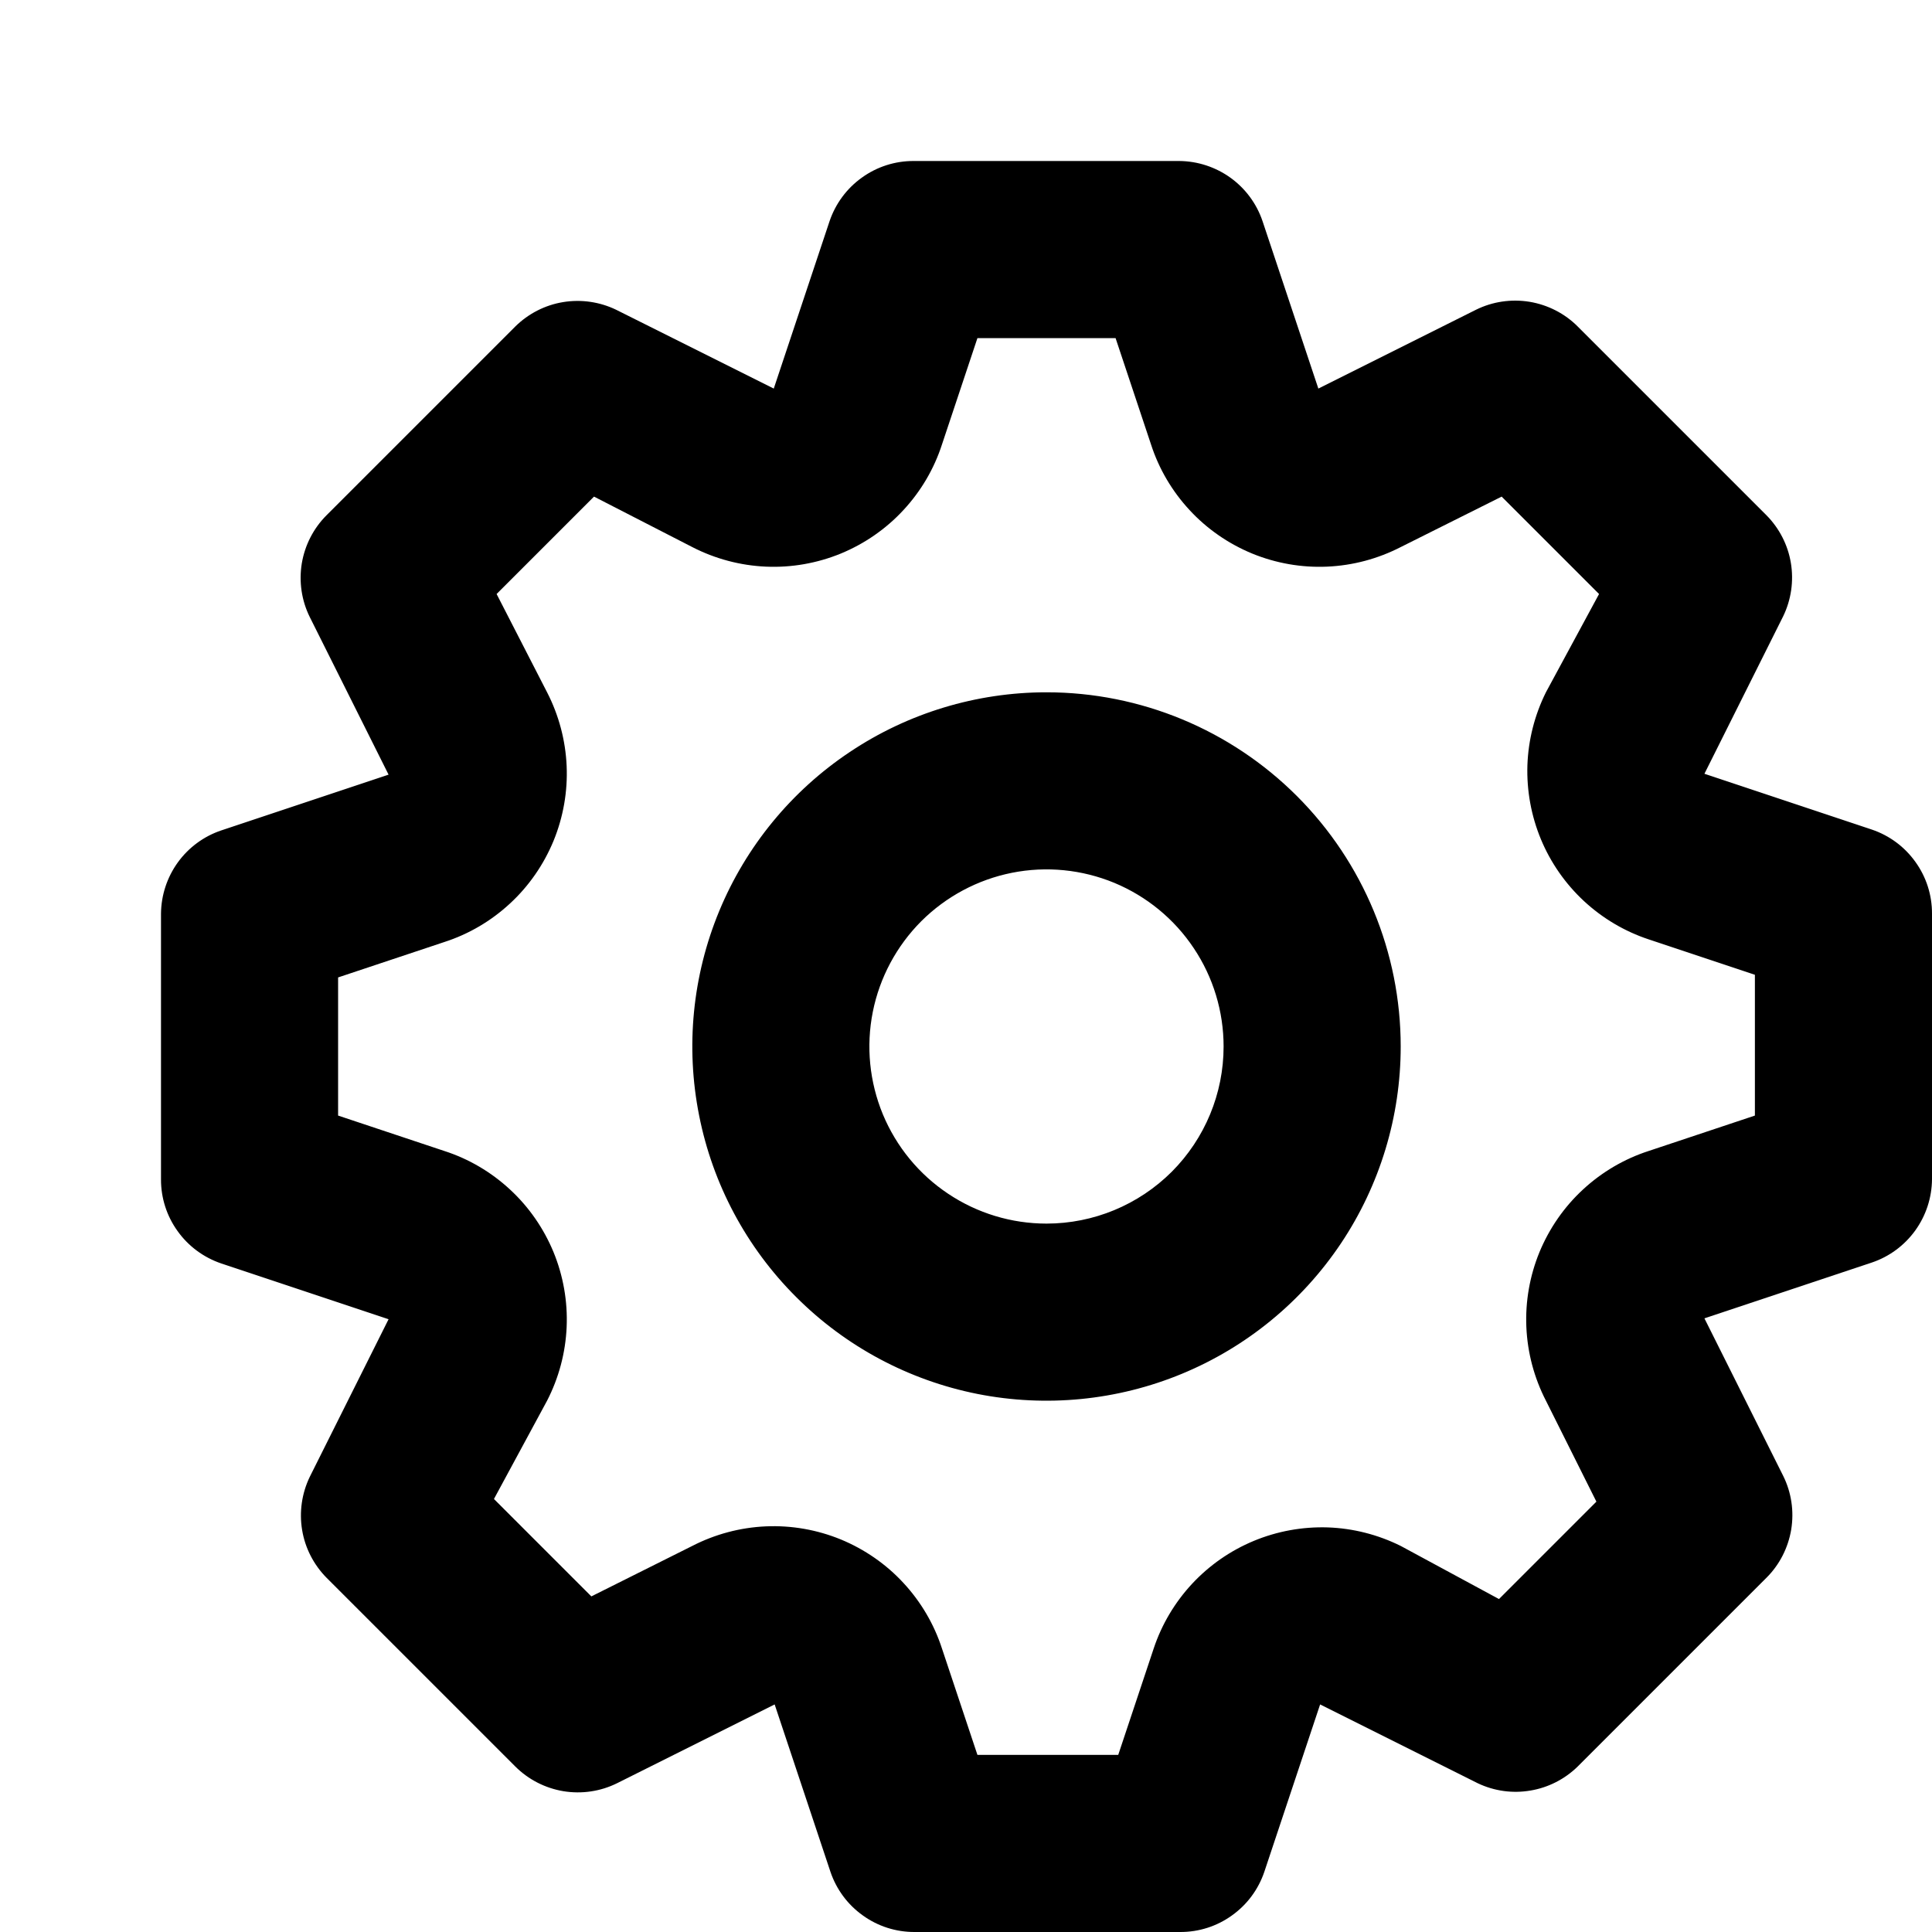 <svg width="24" height="24" viewBox="0 0 24 24" fill="none" xmlns="http://www.w3.org/2000/svg">
<g id="Group 1000003720">
<path id="Vector" d="M23.252 10.305L21.173 9.612L22.152 7.654C22.251 7.449 22.284 7.218 22.247 6.994C22.21 6.769 22.103 6.562 21.943 6.4L19.6 4.057C19.438 3.894 19.228 3.787 19.001 3.749C18.774 3.712 18.541 3.746 18.335 3.848L16.377 4.827L15.684 2.748C15.611 2.531 15.472 2.343 15.287 2.209C15.101 2.075 14.879 2.002 14.65 2H11.35C11.119 1.999 10.894 2.071 10.707 2.206C10.519 2.34 10.379 2.53 10.305 2.748L9.612 4.827L7.654 3.848C7.449 3.749 7.218 3.716 6.994 3.753C6.769 3.79 6.562 3.897 6.4 4.057L4.057 6.4C3.894 6.563 3.787 6.772 3.749 6.999C3.712 7.226 3.746 7.459 3.848 7.665L4.827 9.623L2.748 10.316C2.531 10.389 2.343 10.528 2.209 10.713C2.075 10.899 2.002 11.121 2 11.35V14.65C1.999 14.881 2.071 15.106 2.206 15.293C2.34 15.481 2.53 15.621 2.748 15.695L4.827 16.388L3.848 18.346C3.749 18.551 3.716 18.782 3.753 19.006C3.79 19.231 3.897 19.438 4.057 19.6L6.4 21.943C6.563 22.106 6.772 22.213 6.999 22.251C7.226 22.288 7.459 22.254 7.665 22.152L9.623 21.173L10.316 23.252C10.39 23.471 10.53 23.66 10.718 23.794C10.905 23.929 11.13 24.001 11.361 24H14.661C14.892 24.001 15.117 23.929 15.304 23.794C15.492 23.66 15.632 23.471 15.706 23.252L16.399 21.173L18.357 22.152C18.561 22.249 18.789 22.281 19.011 22.243C19.234 22.206 19.439 22.101 19.6 21.943L21.943 19.6C22.106 19.438 22.213 19.228 22.251 19.001C22.288 18.774 22.254 18.541 22.152 18.335L21.173 16.377L23.252 15.684C23.469 15.611 23.657 15.472 23.791 15.287C23.925 15.101 23.998 14.879 24 14.65V11.35C24.001 11.119 23.929 10.894 23.794 10.707C23.66 10.519 23.471 10.379 23.252 10.305ZM21.8 13.858L20.48 14.298C20.177 14.396 19.898 14.56 19.664 14.777C19.43 14.993 19.246 15.259 19.124 15.554C19.003 15.849 18.947 16.167 18.961 16.486C18.975 16.805 19.058 17.116 19.204 17.4L19.831 18.654L18.621 19.864L17.4 19.204C17.118 19.064 16.809 18.985 16.494 18.974C16.179 18.964 15.865 19.021 15.574 19.142C15.283 19.263 15.022 19.445 14.807 19.676C14.593 19.907 14.43 20.181 14.331 20.48L13.891 21.8H12.142L11.702 20.48C11.604 20.177 11.44 19.898 11.223 19.664C11.007 19.43 10.741 19.246 10.446 19.124C10.151 19.003 9.833 18.947 9.514 18.961C9.196 18.975 8.884 19.058 8.6 19.204L7.346 19.831L6.136 18.621L6.796 17.4C6.942 17.116 7.025 16.805 7.039 16.486C7.053 16.167 6.997 15.849 6.876 15.554C6.754 15.259 6.57 14.993 6.336 14.777C6.102 14.56 5.824 14.396 5.52 14.298L4.2 13.858V12.142L5.52 11.702C5.824 11.604 6.102 11.44 6.336 11.223C6.57 11.007 6.754 10.741 6.876 10.446C6.997 10.151 7.053 9.833 7.039 9.514C7.025 9.196 6.942 8.884 6.796 8.6L6.169 7.379L7.379 6.169L8.6 6.796C8.884 6.942 9.196 7.025 9.514 7.039C9.833 7.053 10.151 6.997 10.446 6.876C10.741 6.754 11.007 6.57 11.223 6.336C11.44 6.102 11.604 5.824 11.702 5.52L12.142 4.2H13.858L14.298 5.52C14.396 5.824 14.56 6.102 14.777 6.336C14.993 6.57 15.259 6.754 15.554 6.876C15.849 6.997 16.167 7.053 16.486 7.039C16.805 7.025 17.116 6.942 17.4 6.796L18.654 6.169L19.864 7.379L19.204 8.6C19.064 8.882 18.985 9.191 18.974 9.506C18.964 9.821 19.021 10.135 19.142 10.426C19.263 10.717 19.445 10.978 19.676 11.193C19.907 11.407 20.181 11.57 20.48 11.669L21.8 12.109V13.858ZM13 8.6C12.13 8.6 11.279 8.858 10.556 9.342C9.832 9.825 9.268 10.512 8.935 11.316C8.602 12.12 8.515 13.005 8.685 13.858C8.854 14.712 9.273 15.496 9.889 16.111C10.504 16.727 11.288 17.146 12.142 17.316C12.995 17.485 13.88 17.398 14.684 17.065C15.488 16.732 16.175 16.168 16.659 15.444C17.142 14.721 17.4 13.87 17.4 13C17.4 11.833 16.936 10.714 16.111 9.889C15.286 9.064 14.167 8.6 13 8.6ZM13 15.2C12.565 15.2 12.139 15.071 11.778 14.829C11.416 14.588 11.134 14.244 10.967 13.842C10.801 13.44 10.757 12.998 10.842 12.571C10.927 12.144 11.137 11.752 11.444 11.444C11.752 11.137 12.144 10.927 12.571 10.842C12.998 10.757 13.44 10.801 13.842 10.967C14.244 11.134 14.588 11.416 14.829 11.778C15.071 12.139 15.2 12.565 15.2 13C15.2 13.584 14.968 14.143 14.556 14.556C14.143 14.968 13.584 15.2 13 15.2Z" fill="black"/>
</g>
</svg>
